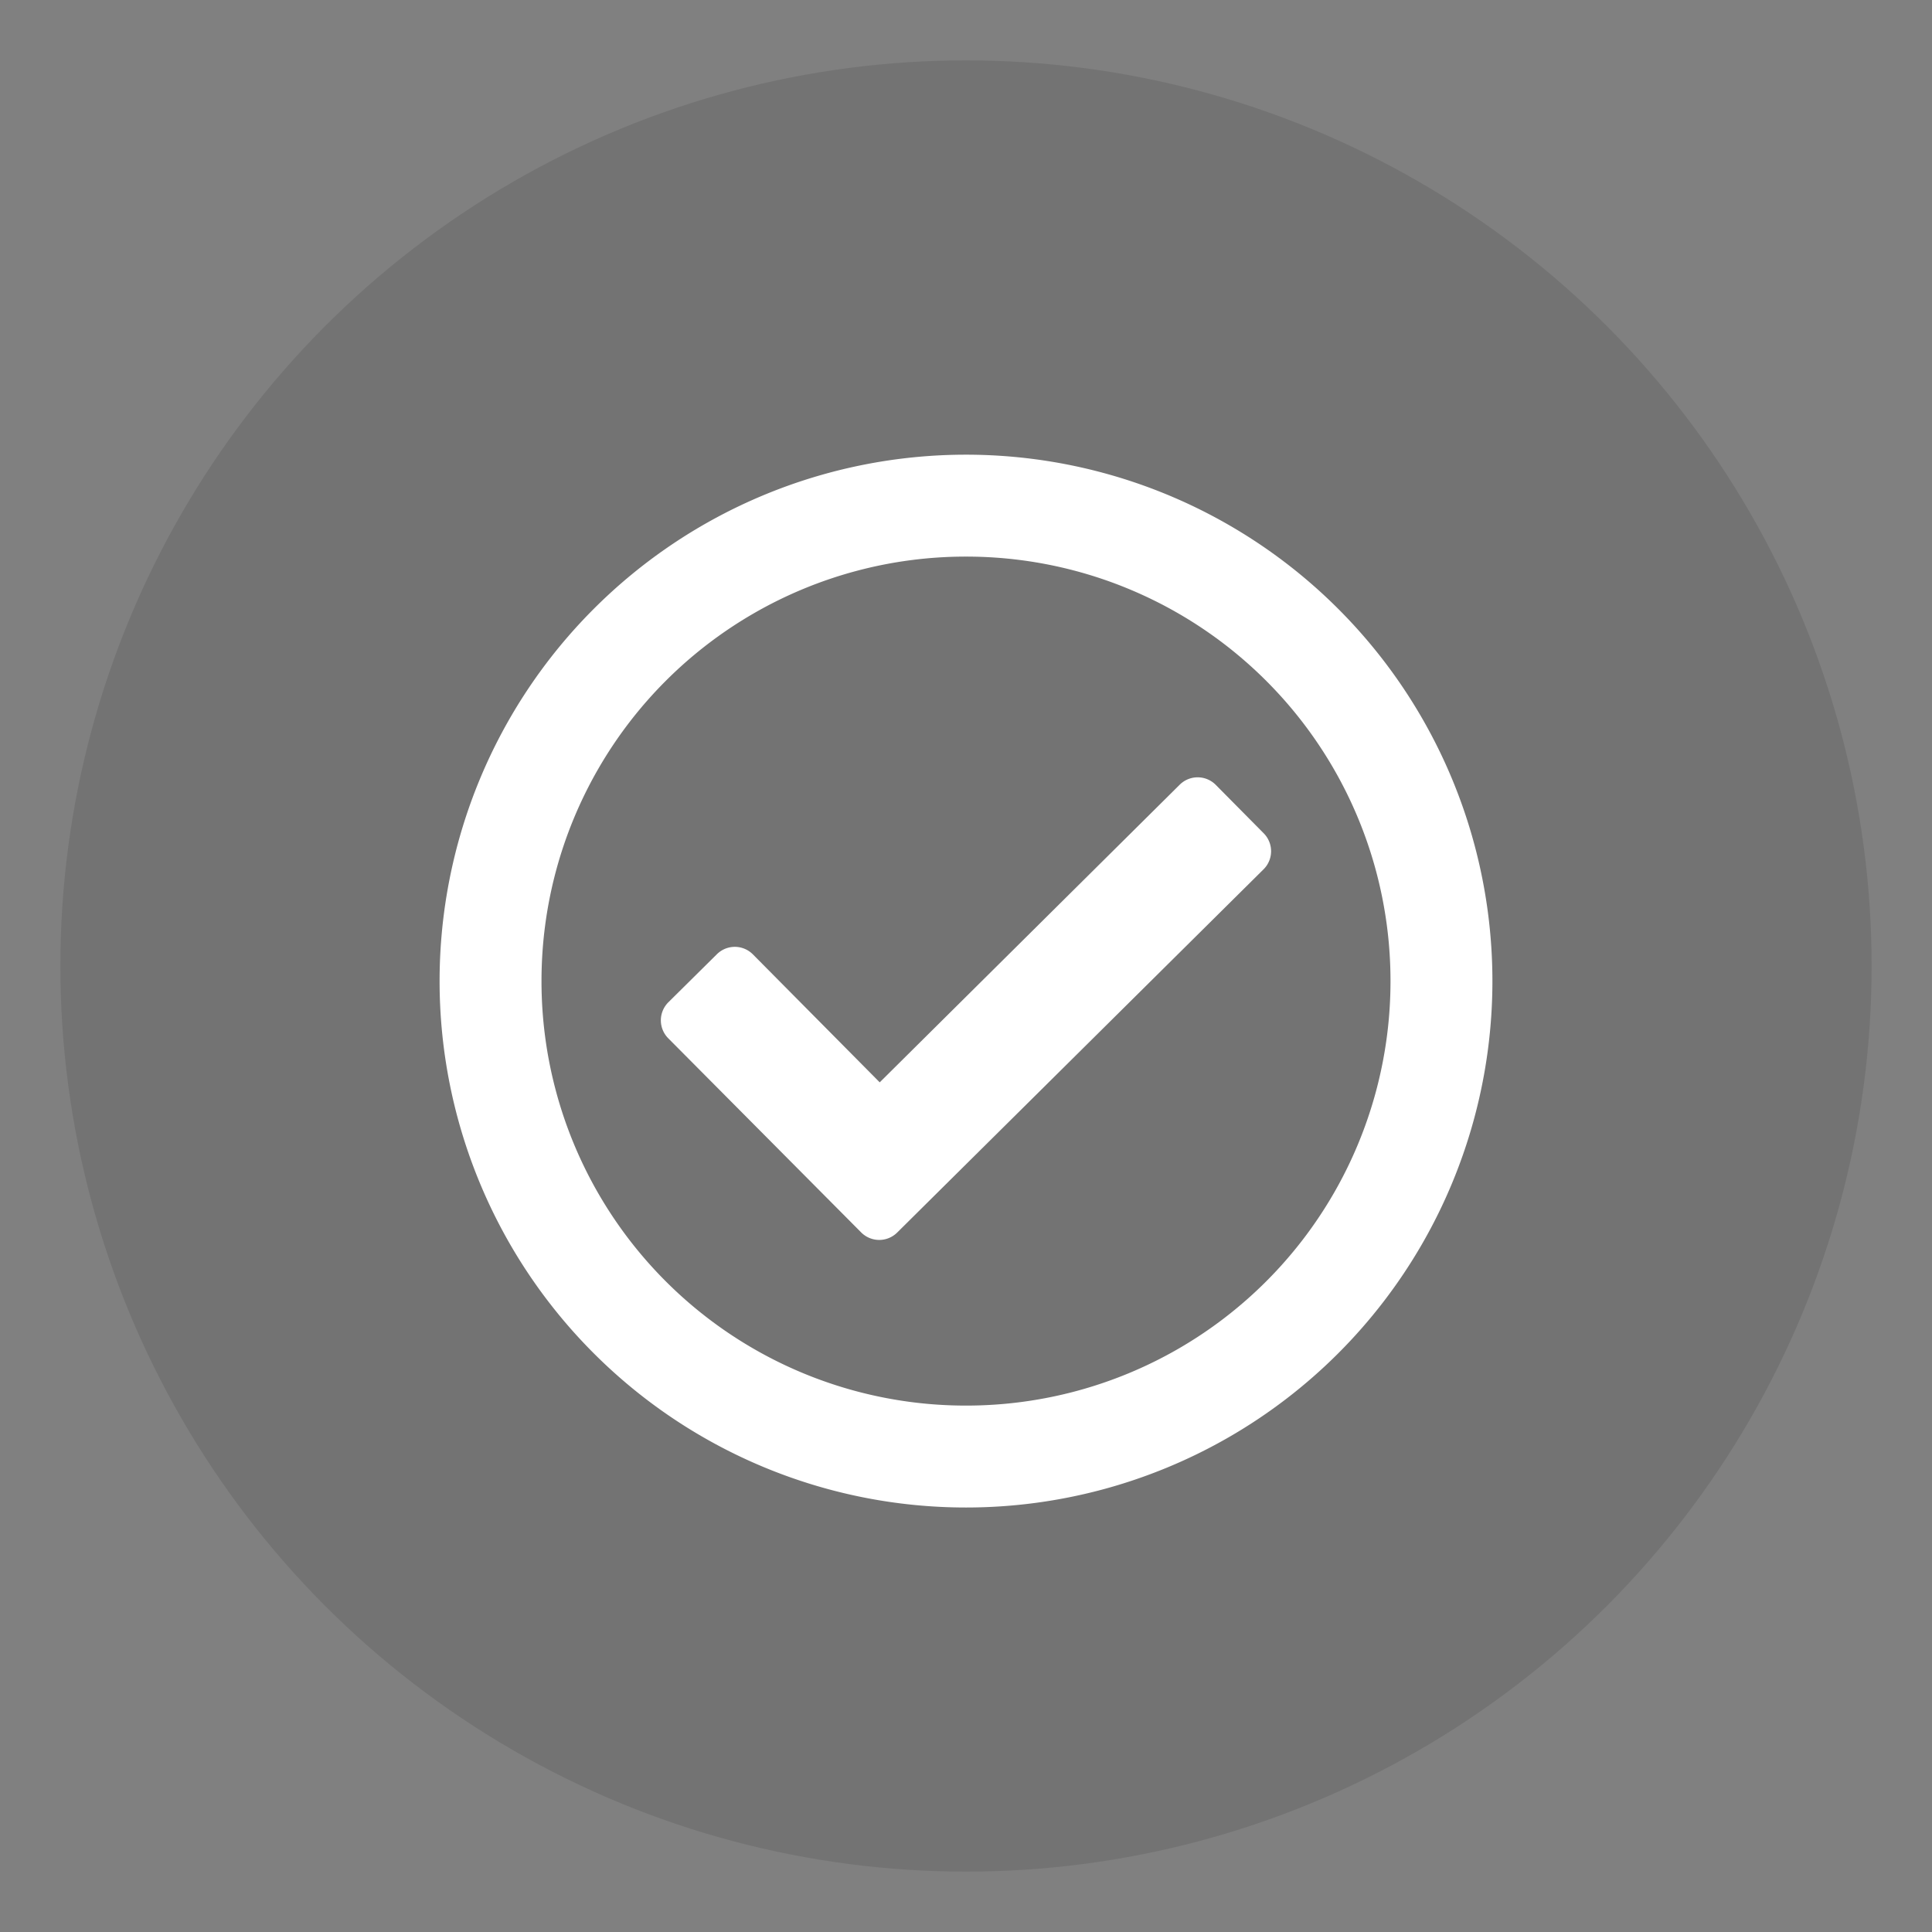 <svg xmlns="http://www.w3.org/2000/svg" viewBox="0 0 32 32">
  <rect x="0" y="0" width="32" height="32" fill="#808080" stroke="none"/>
  <g id="ic_success" transform="translate(-1529 -703)">
    <circle id="Ellipse_281" data-name="Ellipse 281" cx="15" cy="15" r="15" transform="translate(1530 704)" fill="rgba(0,0,0,0.1)"/>
    <rect id="Rectangle_1742" data-name="Rectangle 1742" width="32" height="32" transform="translate(1529 703)" fill="none"/>
    <path id="Path_2645" data-name="Path 2645" d="M9-15.469A8.719,8.719,0,0,0,.281-6.75,8.719,8.719,0,0,0,9,1.969,8.719,8.719,0,0,0,17.719-6.75,8.719,8.719,0,0,0,9-15.469Zm0,1.688A7.027,7.027,0,0,1,16.031-6.75,7.027,7.027,0,0,1,9,.281,7.027,7.027,0,0,1,1.969-6.75,7.027,7.027,0,0,1,9-13.781ZM13.929-9.2l-.792-.8a.422.422,0,0,0-.6,0L7.571-5.073l-2.1-2.119a.422.422,0,0,0-.6,0l-.8.792a.422.422,0,0,0,0,.6L7.263-2.588a.422.422,0,0,0,.6,0L13.927-8.6A.422.422,0,0,0,13.929-9.2Z" transform="translate(1536 726)" fill="#fff"/>
  </g>
</svg>
